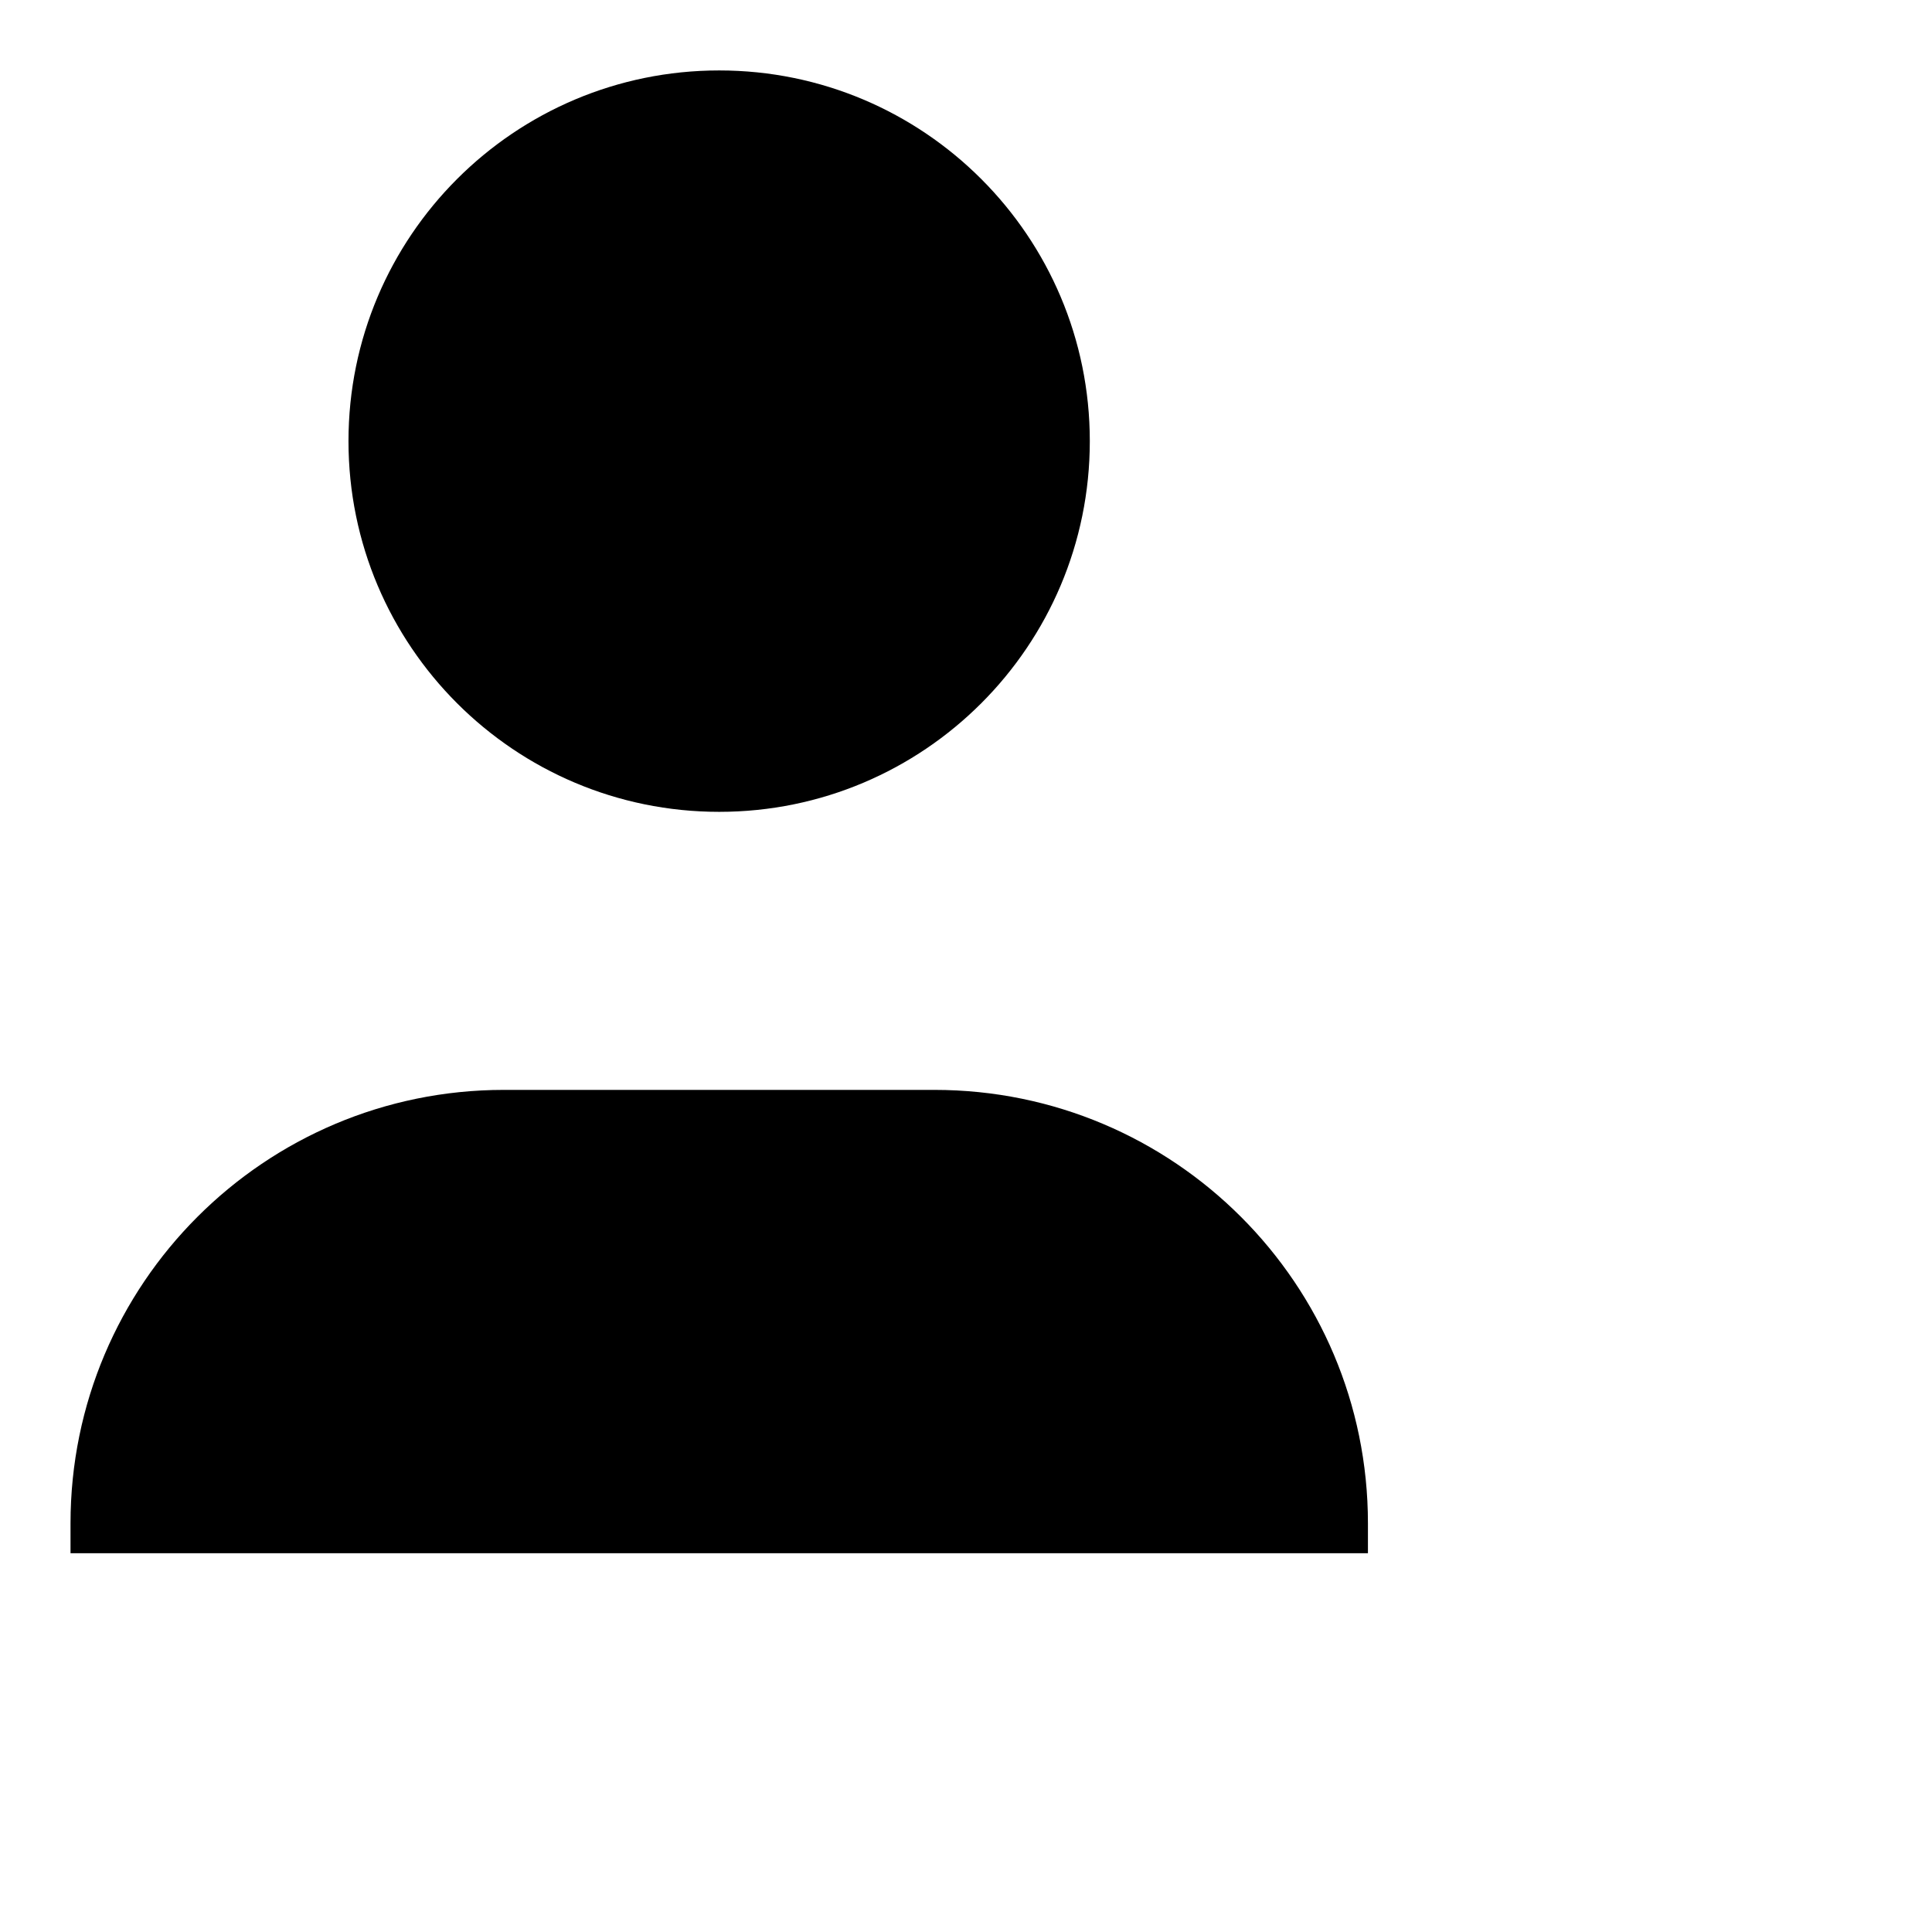 <?xml version="1.0" encoding="UTF-8"?>
<svg width="24px" height="24px" viewBox="0 0 24 24" version="1.1" xmlns="http://www.w3.org/2000/svg" xmlns:xlink="http://www.w3.org/1999/xlink">
  <path d="M8.934,0.875 C6.391,0.875 4.329,2.937 4.329,5.48 C4.329,8.023 6.391,10.085 8.934,10.085 C11.477,10.085 13.538,8.023 13.538,5.48 C13.538,2.937 11.477,0.875 8.934,0.875 Z" id="Stroke-1"></path>
  <path d="M11.608,13.539 L6.259,13.539 C3.286,13.539 0.876,15.95 0.876,18.923 L0.876,19.295 L16.993,19.295 L16.993,18.923 C16.993,15.95 14.582,13.539 11.608,13.539 Z" id="Stroke-3"></path>
</svg>
